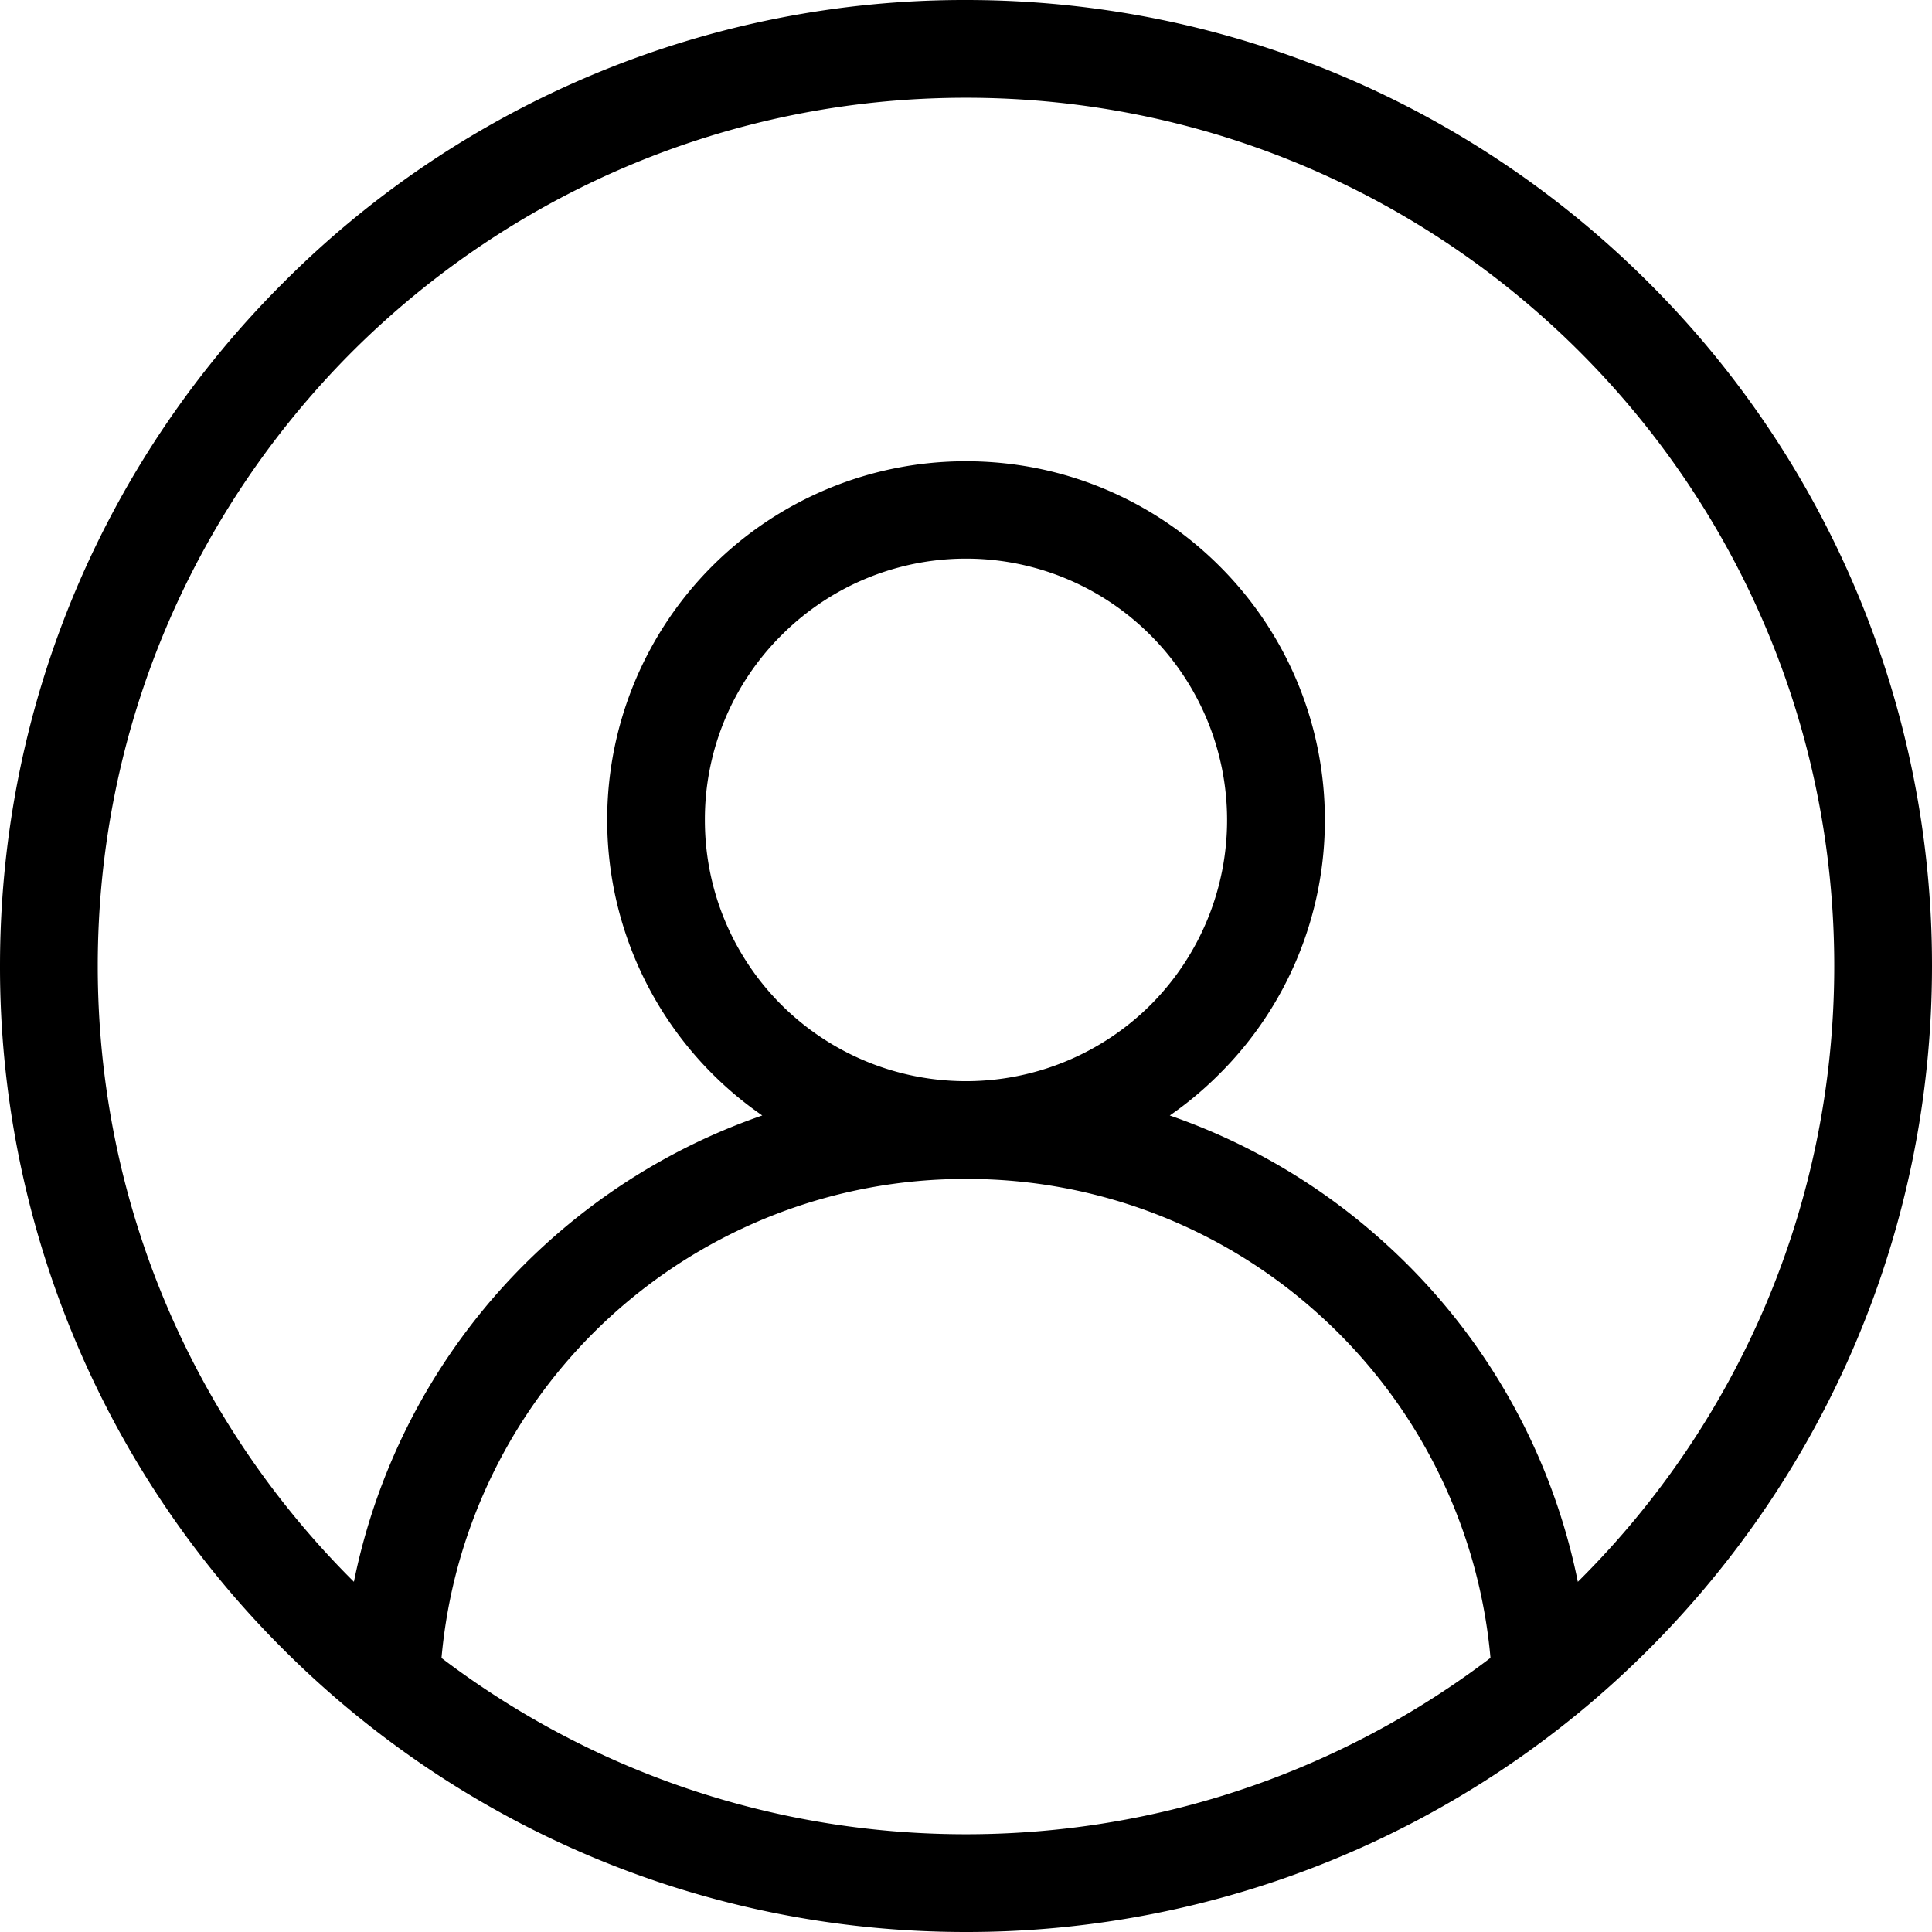 <svg xmlns="http://www.w3.org/2000/svg" viewBox="0 0 32 32"><path fill="currentColor" d="M16 7.64c1.642 0 3.128.665 4.201 1.738a5.93 5.93 0 0 1 1.743 4.205 5.92 5.92 0 0 1-1.743 4.201A5.9 5.9 0 0 1 16 19.527a5.944 5.944 0 0 1-5.943-5.944 5.94 5.94 0 0 1 1.738-4.205A5.94 5.94 0 0 1 16 7.64m3.059 2.884a4.315 4.315 0 0 0-6.118 0 4.3 4.3 0 0 0-1.266 3.059c0 1.192.482 2.275 1.266 3.059a4.33 4.33 0 0 0 6.118 0 4.33 4.33 0 0 0 0-6.118M7.31 27.492a.811.811 0 0 1-1.614-.142 10.32 10.32 0 0 1 3.32-6.723c1.844-1.688 4.297-2.715 6.984-2.715s5.141 1.027 6.98 2.715a10.32 10.32 0 0 1 3.32 6.723.805.805 0 0 1-.734.876.805.805 0 0 1-.876-.734 8.7 8.7 0 0 0-2.797-5.677A8.68 8.68 0 0 0 16 19.527a8.706 8.706 0 0 0-8.69 7.965M16 0c4.416 0 8.415 1.788 11.313 4.687A15.95 15.95 0 0 1 32 16c0 4.416-1.793 8.415-4.687 11.313A15.96 15.96 0 0 1 16 32c-4.421 0-8.42-1.793-11.313-4.687A15.95 15.95 0 0 1 0 16c0-4.421 1.788-8.42 4.687-11.313A15.93 15.93 0 0 1 16 0m10.167 5.829c-2.6-2.6-6.195-4.21-10.167-4.21s-7.567 1.61-10.171 4.21c-2.6 2.605-4.21 6.2-4.21 10.171s1.61 7.567 4.21 10.167c2.605 2.605 6.2 4.214 10.171 4.214s7.567-1.61 10.167-4.214c2.605-2.6 4.214-6.195 4.214-10.167s-1.61-7.567-4.214-10.171"/></svg>